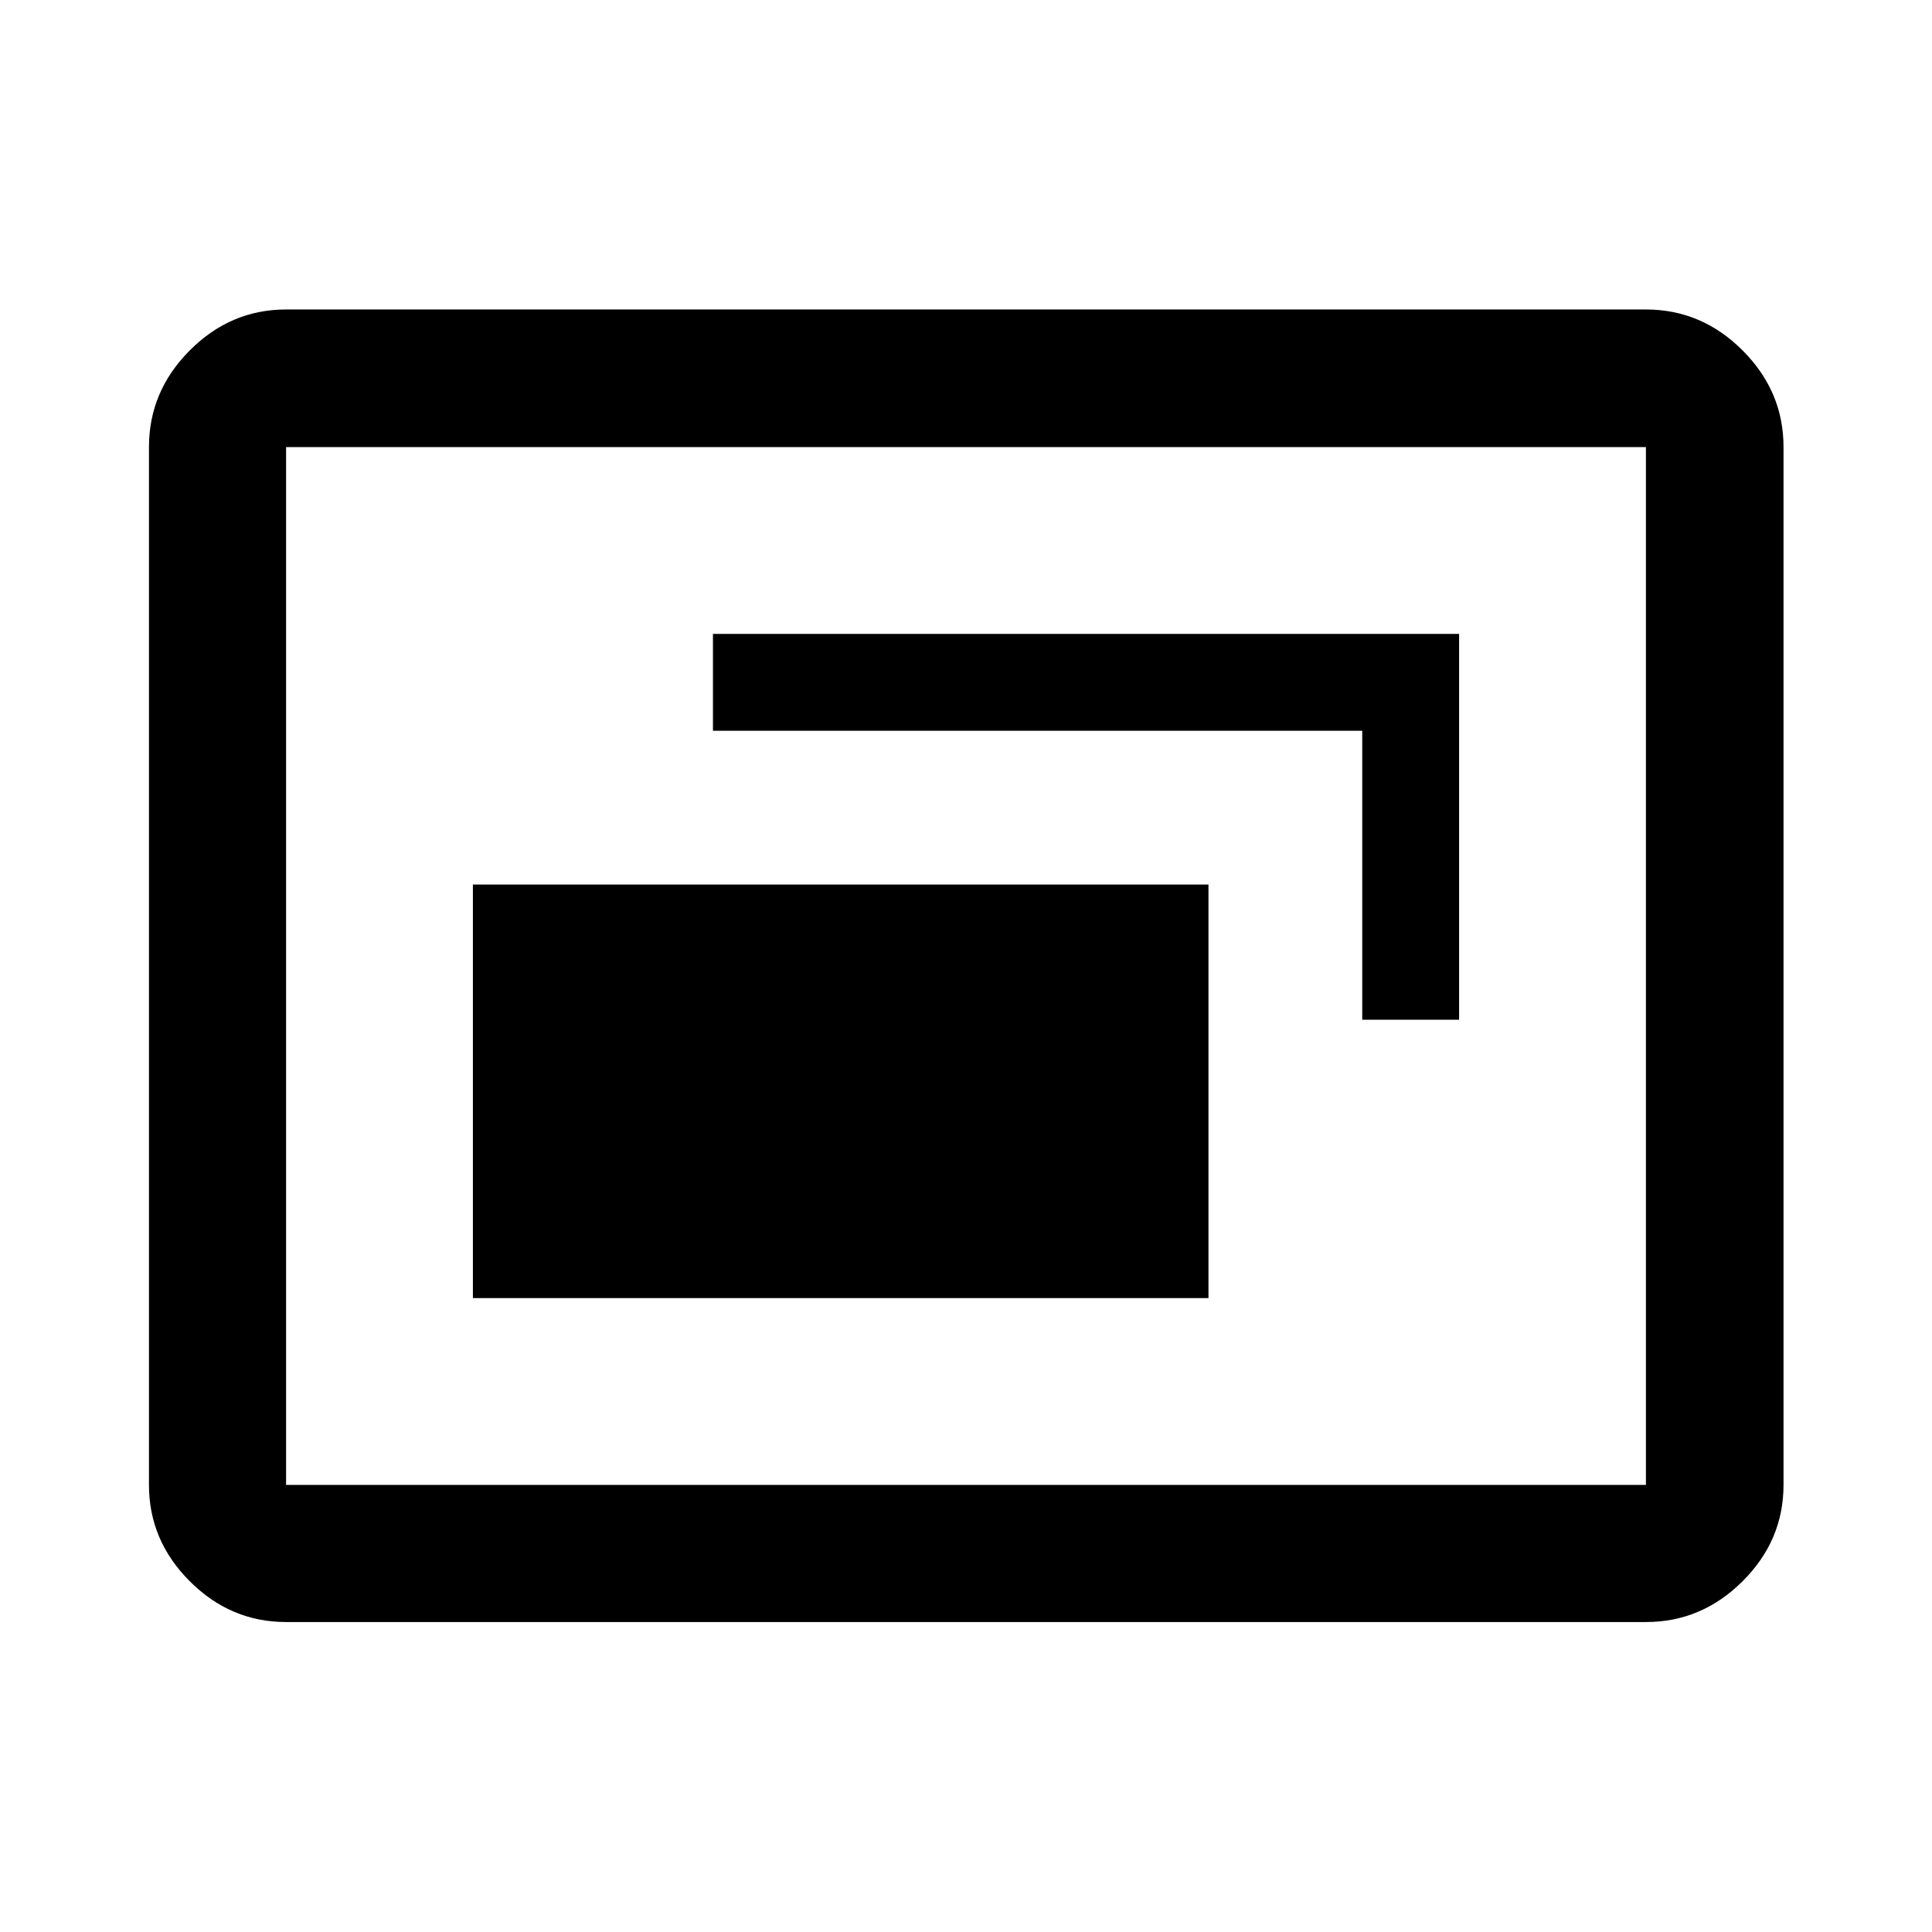<svg xmlns="http://www.w3.org/2000/svg" height="48" viewBox="0 -960 960 960" width="48"><path d="M234.98-314.98h365.5v-205.5h-365.5v205.5ZM676.89-453.3h48.13v-191.72H354.26v48.13h322.63v143.59ZM142.15-154.02q-27.6 0-47.86-20.27-20.27-20.26-20.27-47.86v-515.7q0-27.7 20.27-48.03 20.26-20.34 47.86-20.34h675.7q27.7 0 48.03 20.34 20.34 20.33 20.34 48.03v515.7q0 27.6-20.34 47.86-20.33 20.27-48.03 20.27h-675.7Zm0-68.13h675.7v-515.7h-675.7v515.7Zm0 0v-515.7 515.7Z"/></svg>